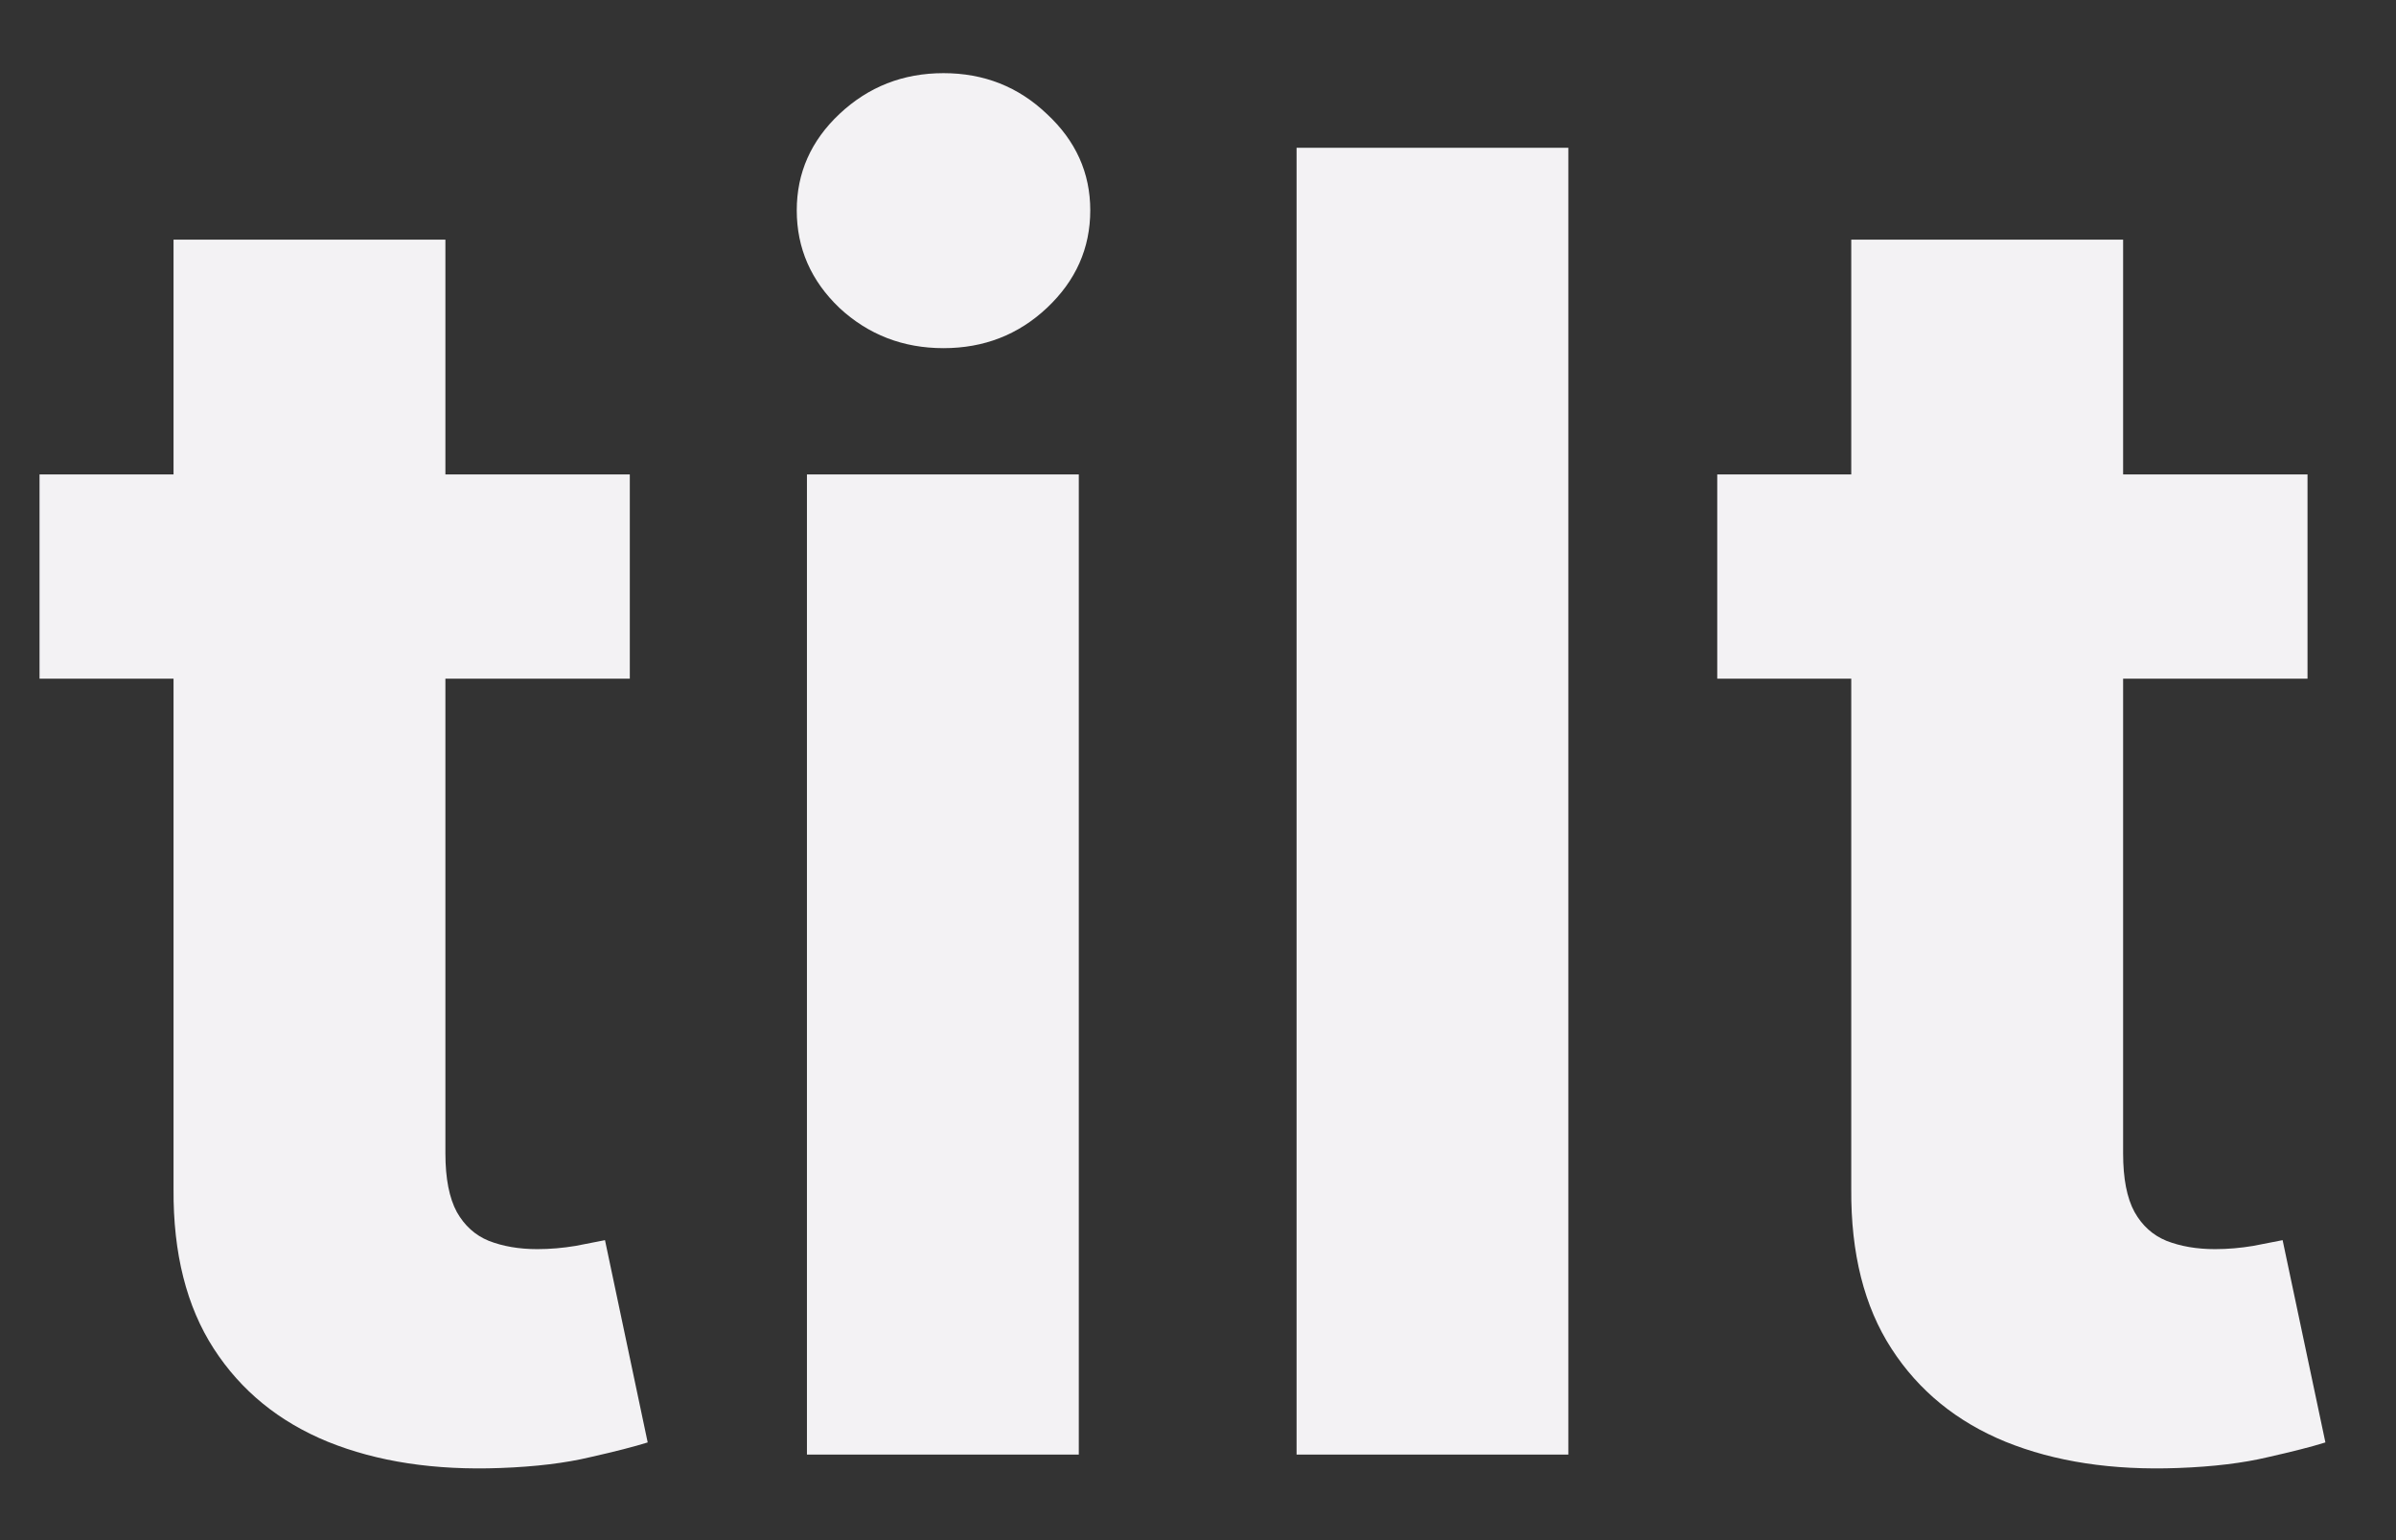 <svg width="28" height="18" viewBox="0 0 28 18" fill="none" xmlns="http://www.w3.org/2000/svg">
<rect x="0" y="0" width="28" height="18" fill="#333333" stroke="none"/>
<path d="M7.36 5.545V7.932H0.462V5.545H7.36ZM2.028 2.801H5.205V13.48C5.205 13.773 5.25 14.002 5.339 14.166C5.429 14.325 5.553 14.437 5.712 14.502C5.876 14.566 6.065 14.599 6.279 14.599C6.428 14.599 6.577 14.586 6.727 14.561C6.876 14.532 6.99 14.509 7.07 14.494L7.569 16.858C7.41 16.908 7.186 16.965 6.898 17.03C6.61 17.099 6.259 17.142 5.847 17.157C5.081 17.186 4.41 17.084 3.833 16.851C3.261 16.617 2.816 16.254 2.498 15.762C2.18 15.27 2.023 14.648 2.028 13.898V2.801ZM9.43 17V5.545H12.607V17H9.43ZM11.026 4.069C10.553 4.069 10.148 3.912 9.81 3.599C9.477 3.281 9.311 2.901 9.311 2.458C9.311 2.021 9.477 1.645 9.81 1.332C10.148 1.014 10.553 0.855 11.026 0.855C11.498 0.855 11.901 1.014 12.234 1.332C12.572 1.645 12.741 2.021 12.741 2.458C12.741 2.901 12.572 3.281 12.234 3.599C11.901 3.912 11.498 4.069 11.026 4.069ZM18.328 1.727V17H15.152V1.727H18.328ZM26.966 5.545V7.932H20.068V5.545H26.966ZM21.634 2.801H24.811V13.48C24.811 13.773 24.855 14.002 24.945 14.166C25.034 14.325 25.159 14.437 25.318 14.502C25.482 14.566 25.671 14.599 25.885 14.599C26.034 14.599 26.183 14.586 26.332 14.561C26.481 14.532 26.596 14.509 26.675 14.494L27.175 16.858C27.016 16.908 26.792 16.965 26.504 17.03C26.215 17.099 25.865 17.142 25.452 17.157C24.686 17.186 24.015 17.084 23.439 16.851C22.867 16.617 22.422 16.254 22.104 15.762C21.785 15.27 21.629 14.648 21.634 13.898V2.801Z" fill="#F3F2F4"/>
</svg>
